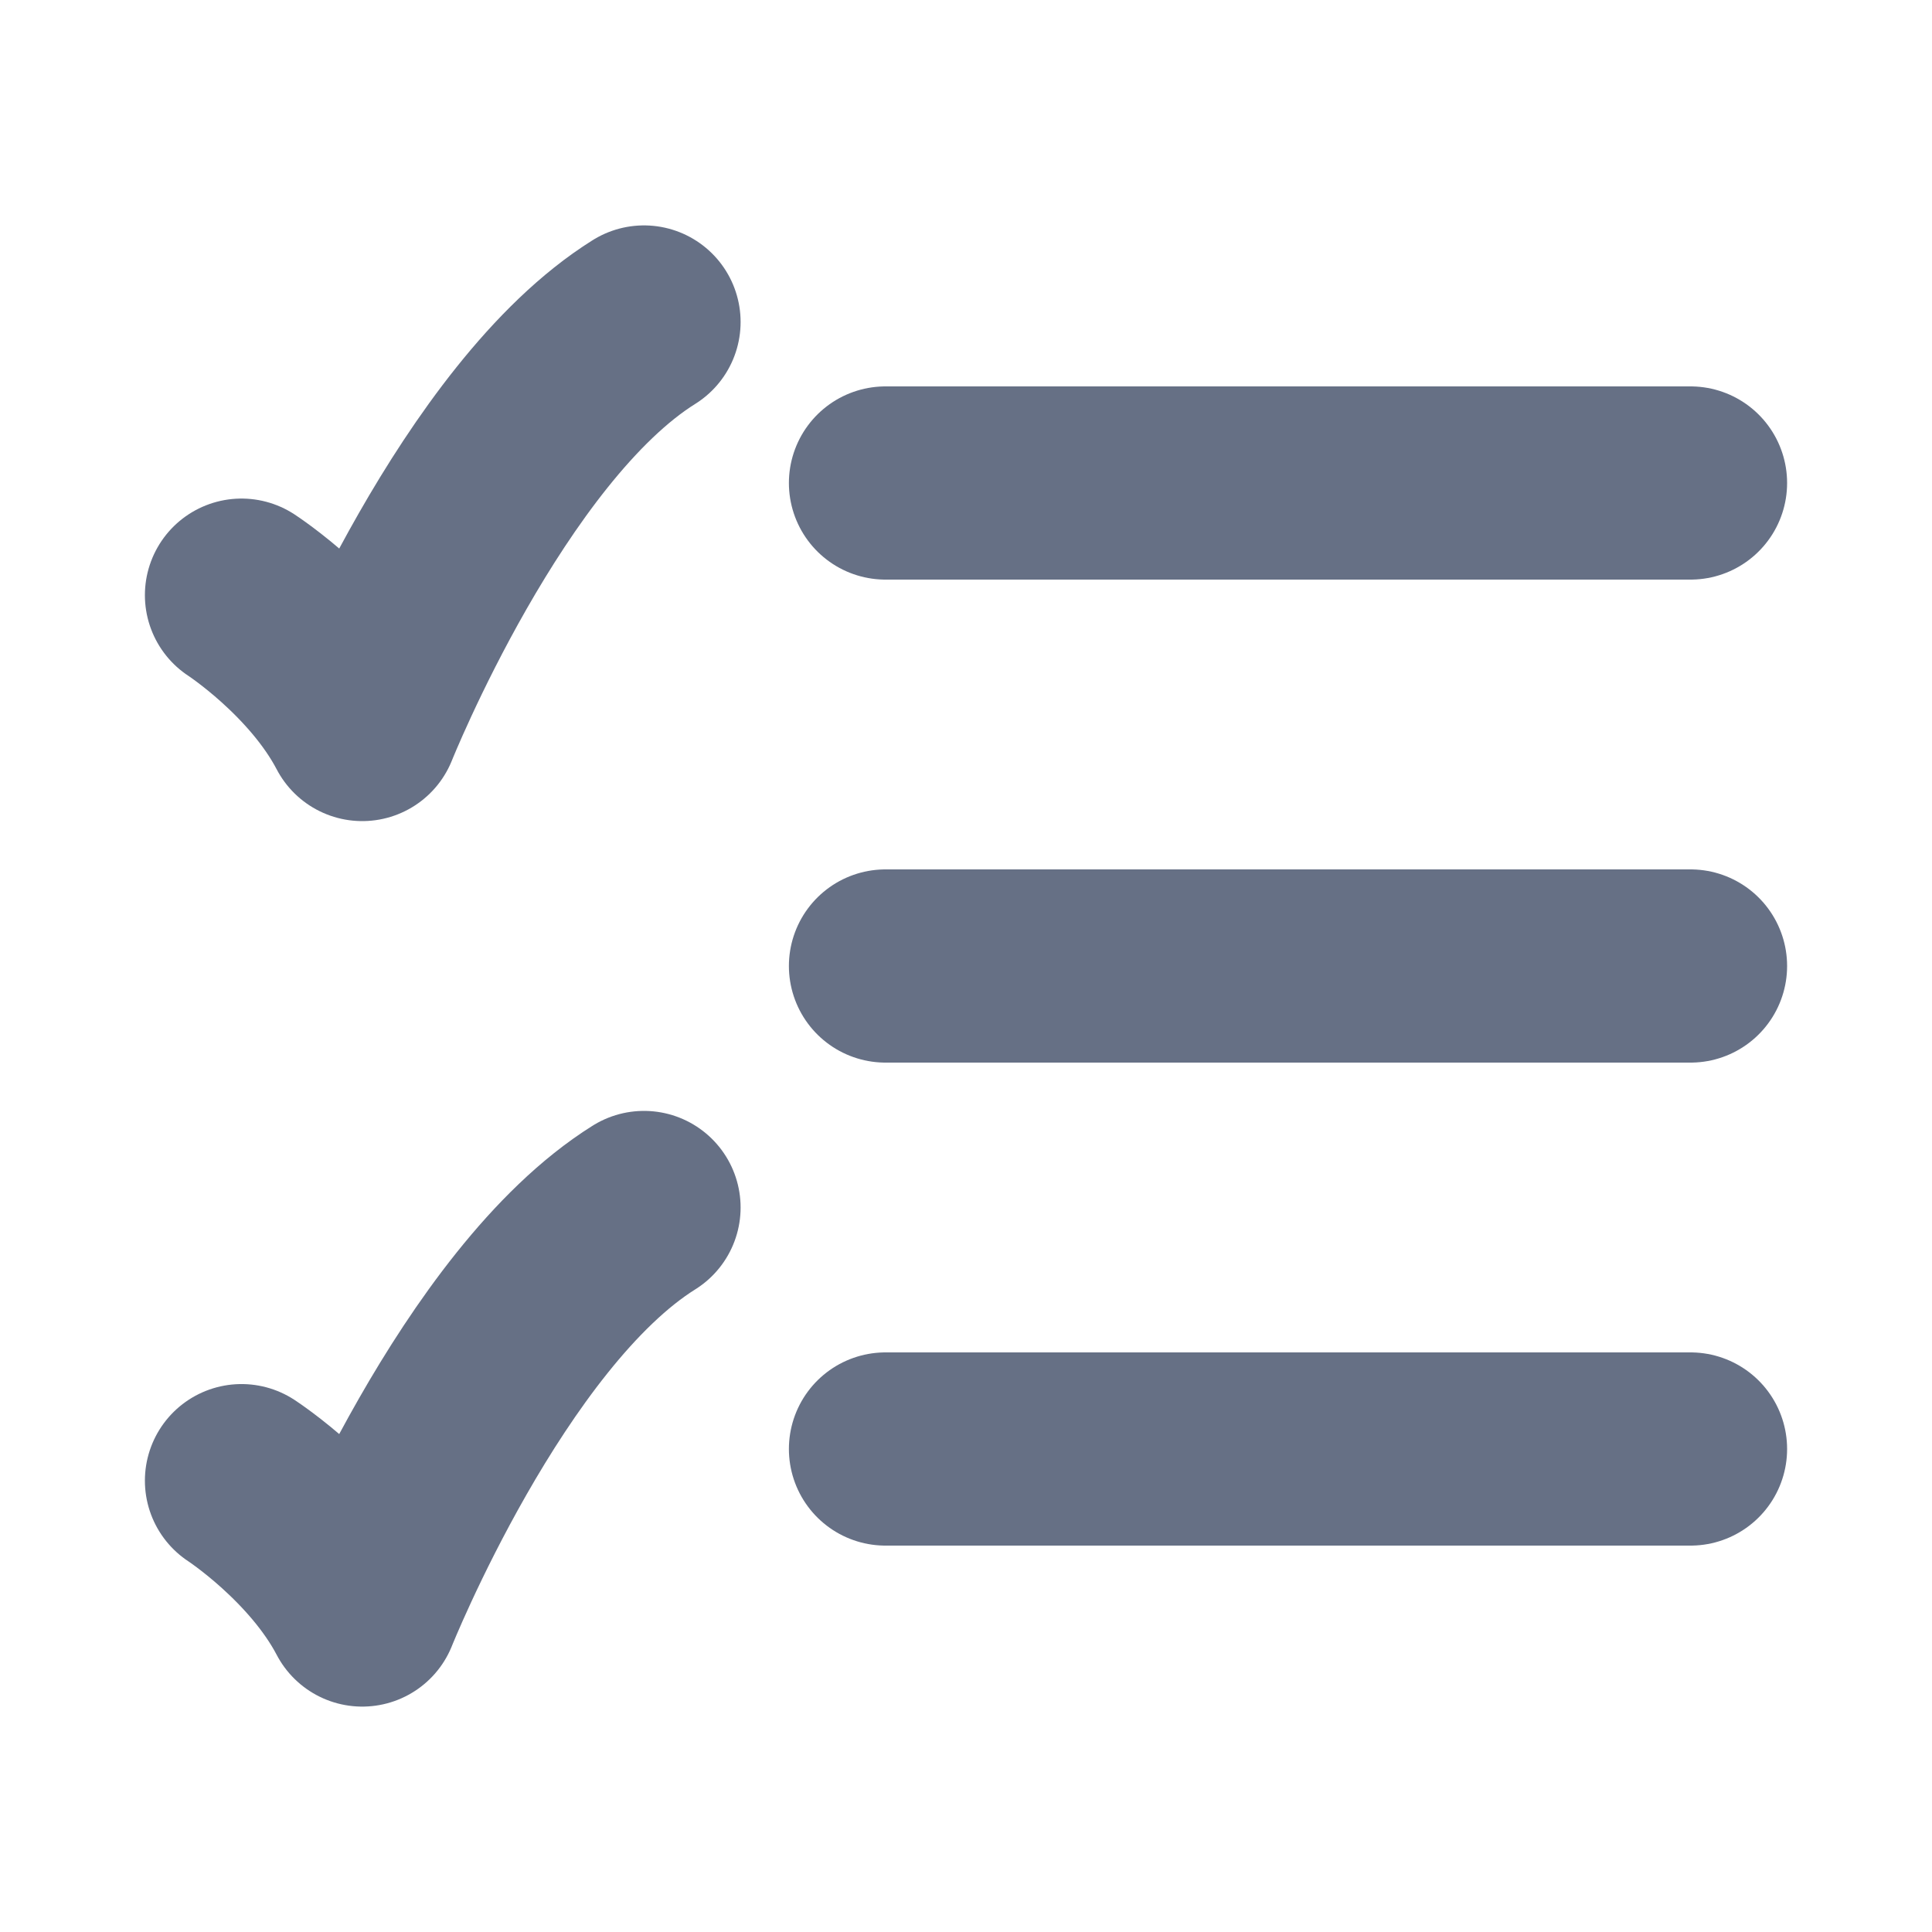 <svg width="18" height="18" viewBox="0 0 18 18" fill="none" xmlns="http://www.w3.org/2000/svg">
<path d="M8.25 4.5H15.75" stroke="#667085" stroke-width="1.8" stroke-linecap="round"/>
<path d="M8.25 9H15.75" stroke="#667085" stroke-width="1.8" stroke-linecap="round"/>
<path d="M8.25 13.5H15.75" stroke="#667085" stroke-width="1.8" stroke-linecap="round"/>
<path d="M2.25 5.545C2.25 5.545 3 6.033 3.375 6.75C3.375 6.75 4.5 3.938 6 3" stroke="#667085" stroke-width="1.8" stroke-linecap="round" stroke-linejoin="round"/>
<path d="M2.25 13.795C2.25 13.795 3 14.284 3.375 15C3.375 15 4.5 12.188 6 11.25" stroke="#667085" stroke-width="1.8" stroke-linecap="round" stroke-linejoin="round"/>
</svg>

